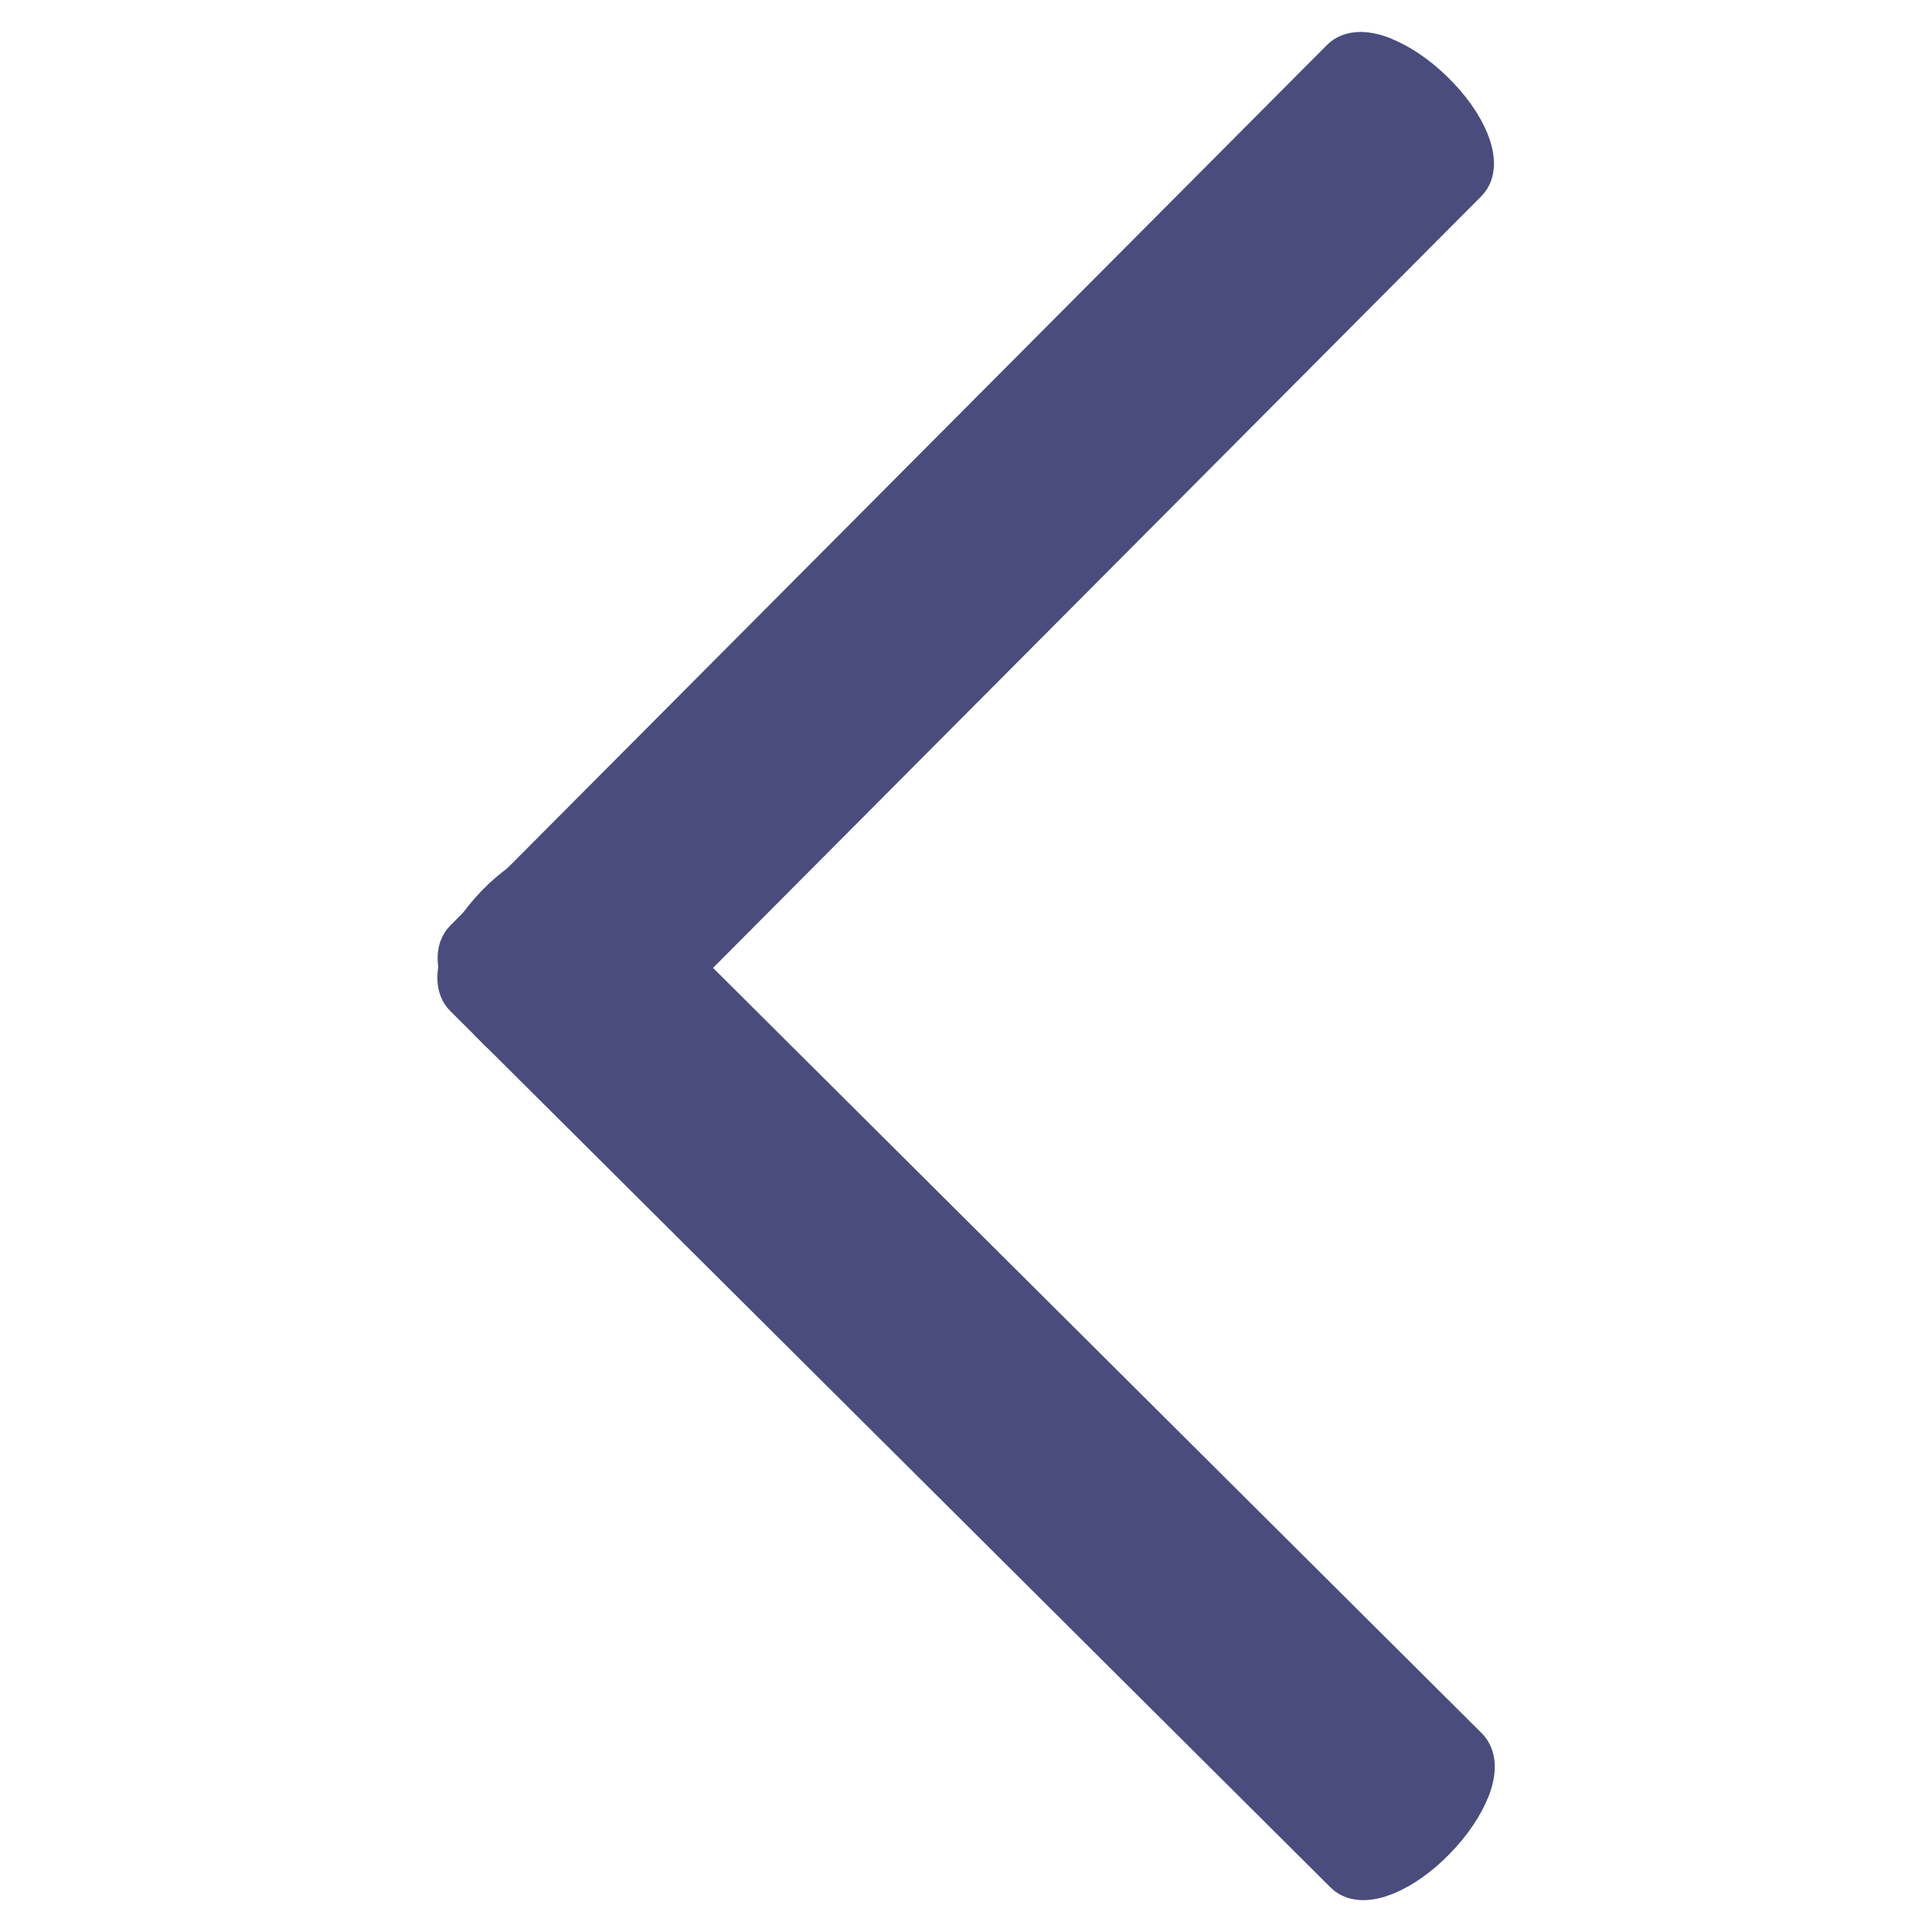 <?xml version="1.0" encoding="UTF-8"?>
<!-- Created with Inkscape (http://www.inkscape.org/) -->
<svg width="16" height="16" inkscape:version="1.2.1 (9c6d41e, 2022-07-14)" sodipodi:docname="previous-page-16x16-px-plain.svg" version="1.1" viewBox="0 0 16 16" xmlns="http://www.w3.org/2000/svg" xmlns:inkscape="http://www.inkscape.org/namespaces/inkscape" xmlns:sodipodi="http://sodipodi.sourceforge.net/DTD/sodipodi-0.dtd">
 <sodipodi:namedview bordercolor="#666666" borderopacity="1.0" inkscape:current-layer="g1128" inkscape:cx="-2.0141831" inkscape:cy="7.7138927" inkscape:deskcolor="#d1d1d1" inkscape:pagecheckerboard="0" inkscape:pageopacity="0.0" inkscape:showpageshadow="2" inkscape:window-height="709" inkscape:window-maximized="1" inkscape:window-width="1366" inkscape:window-x="0" inkscape:window-y="0" inkscape:zoom="11.667261" pagecolor="#ffffff" showgrid="false"/>
 <g transform="matrix(.997 0 0 .997 .341 .059)" fill="#4a4c7d" stroke="#4a4c7d" stroke-width=".532">
  <g transform="matrix(1.032 0 0 1.032 -.201 .286)">
   <g transform="rotate(-90 5.879 5.681)" stroke-linecap="round">
    <g transform="rotate(180 4.119 6.984)">
     <g transform="rotate(-90 3.663 6.984)" fill="#4a4c7d" stroke="#4a4c7d" stroke-linecap="round" stroke-linejoin="round">
      <path d="m7.461.156c.122.047.265.141.394.267.266.257.388.562.274.68l-7.056 7.087c-.114.118-.426.002-.692-.255-.266-.257-.388-.562-.274-.68l7.056-7.087c.06-.062.167-.063.298-.013z" stroke-width=".395"/>
      <path d="m8.142 14.051c-.047.122-.141.265-.267.394-.257.266-.562.388-.68.274l-7.087-7.056c-.118-.114-.002-.426.255-.692.257-.266.562-.388.68-.274l7.087 7.056c.062.06.063.167.013.298z" stroke-width=".394"/>
     </g>
    </g>
   </g>
  </g>
 </g>
</svg>
